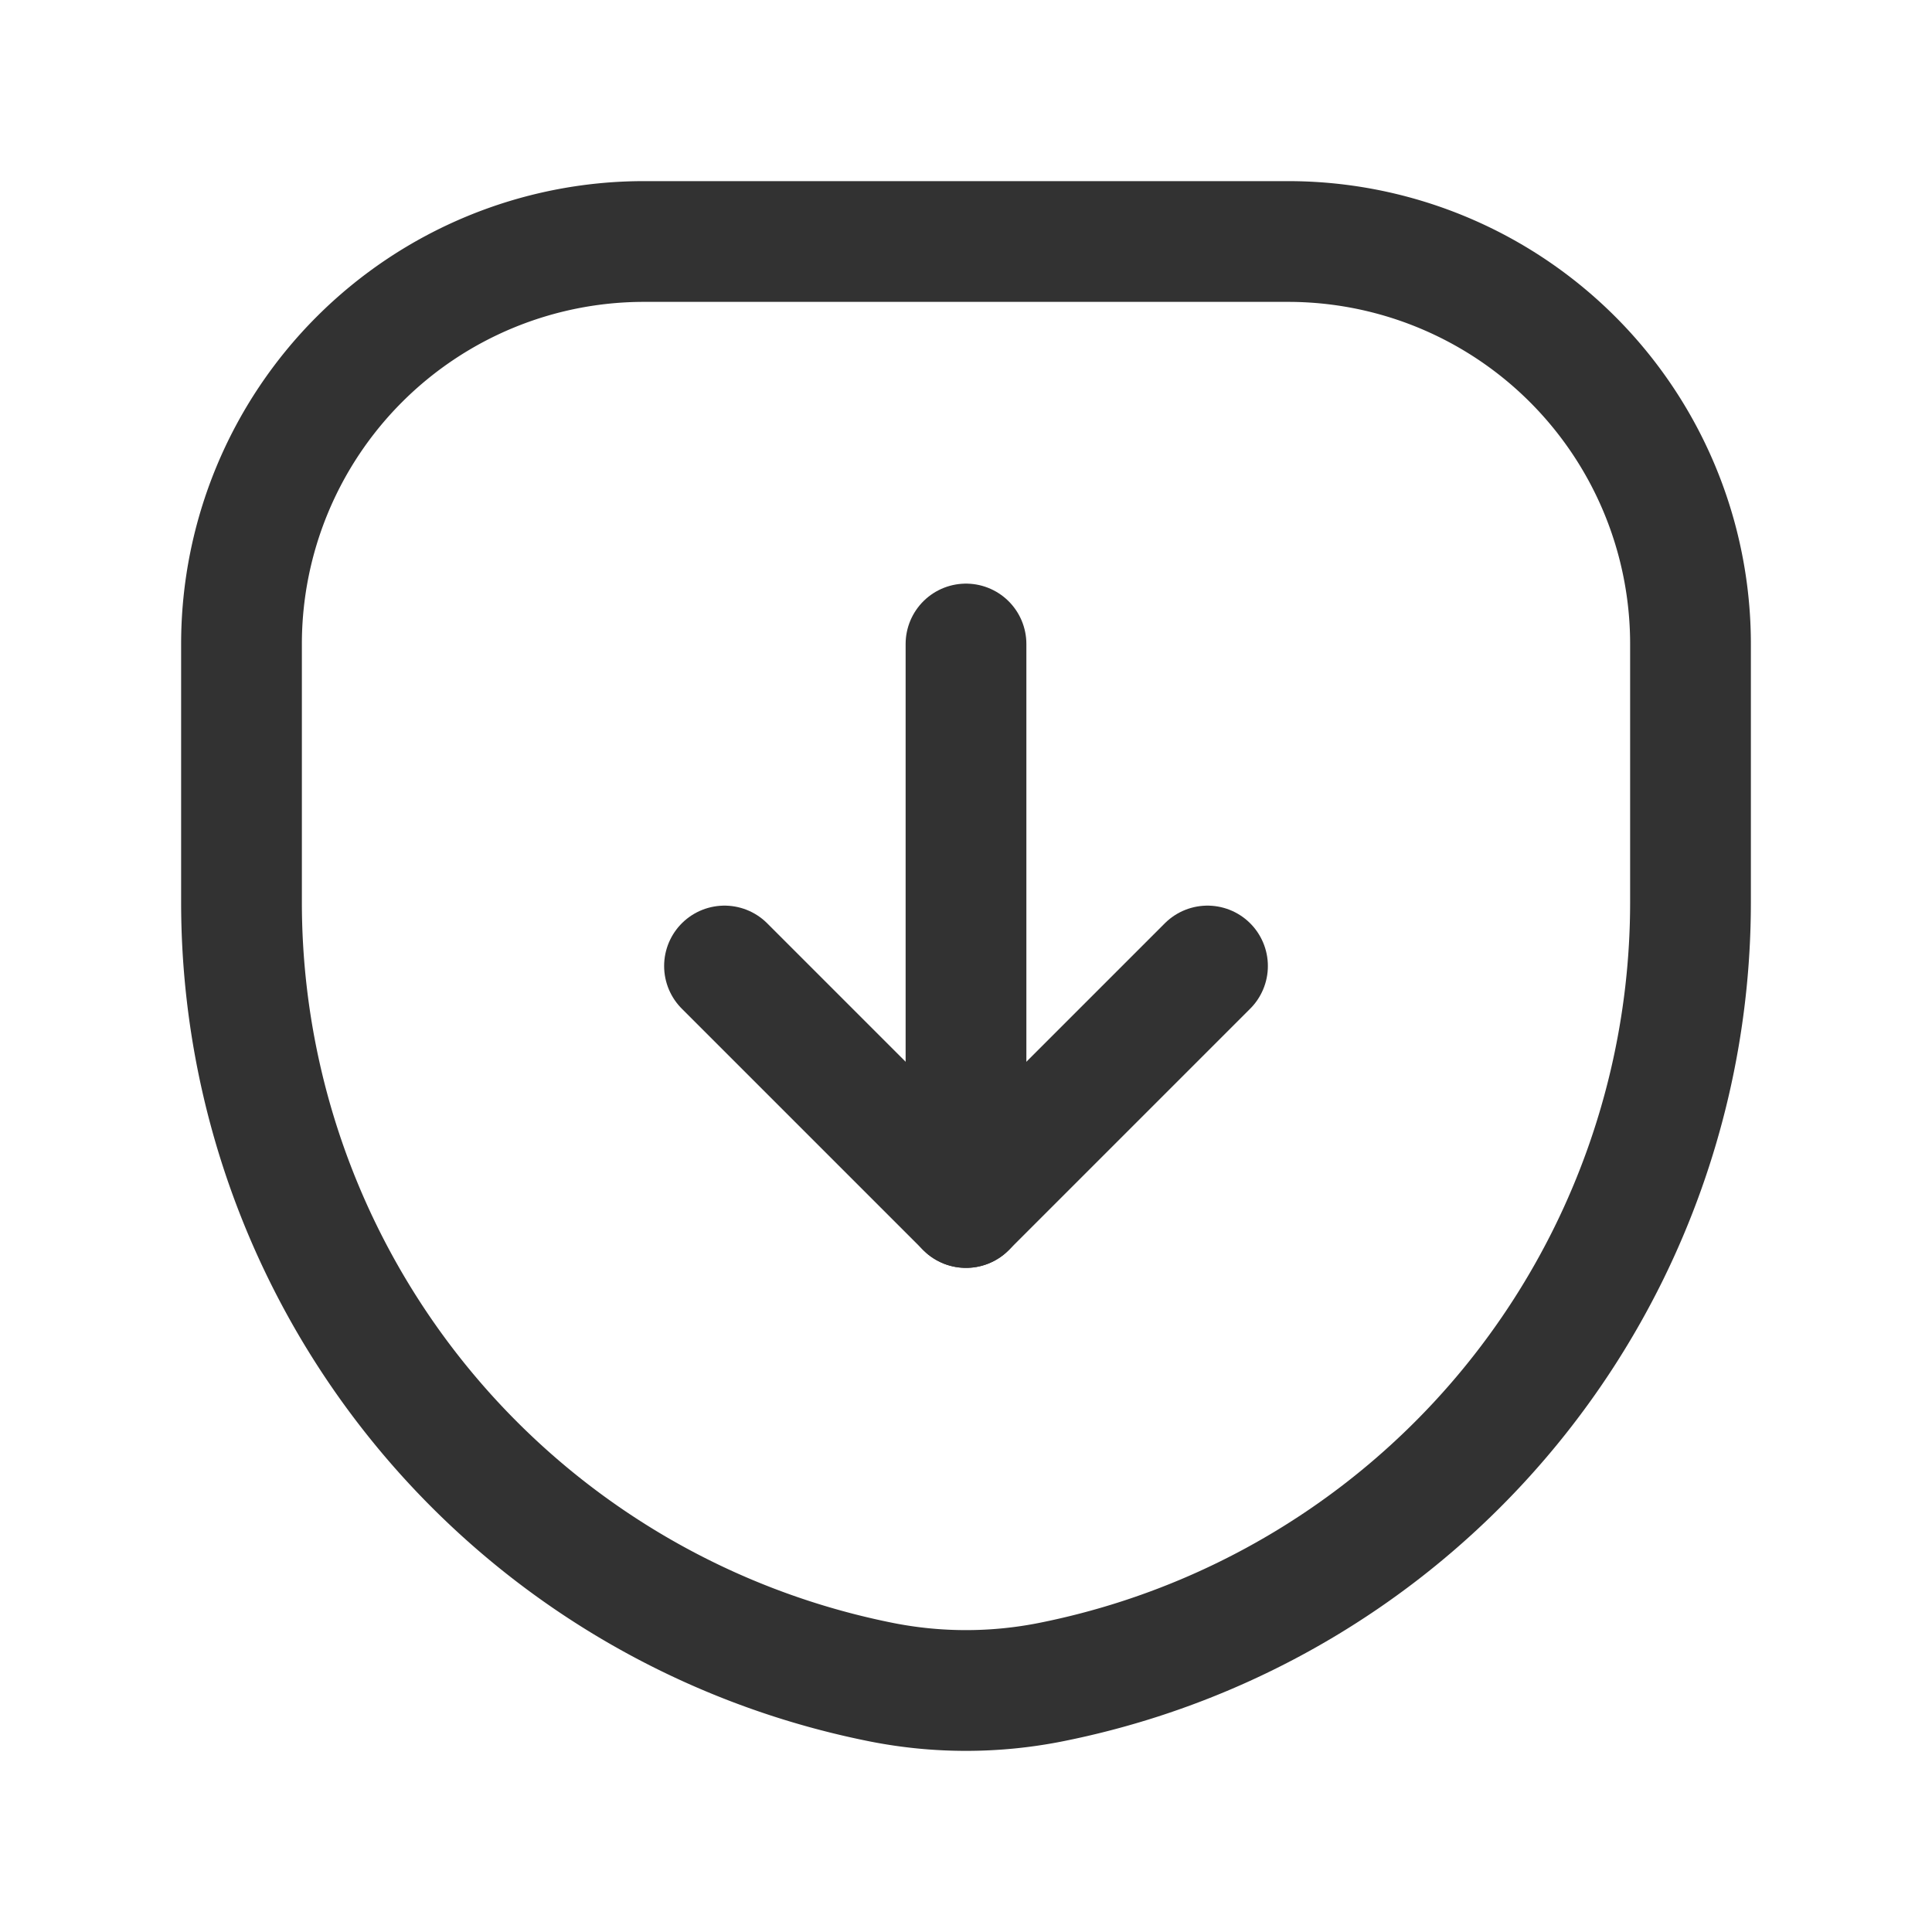 <svg xmlns="http://www.w3.org/2000/svg" viewBox="0 0 24 24"><path d="M10.941,20.895h0A9.878,9.878,0,0,1,3,11.209V8A5,5,0,0,1,8,3h8a5,5,0,0,1,5,5v3.209a9.878,9.878,0,0,1-7.941,9.686l-0,0A5.4,5.4,0,0,1,10.941,20.895Z" fill="none" stroke="#323232" stroke-linecap="round" stroke-linejoin="round" stroke-width="1.5"/><line x1="12" y1="8" x2="12" y2="15" fill="none" stroke="#323232" stroke-linecap="round" stroke-linejoin="round" stroke-width="1.5"/><polyline points="15 12 12 15 9 12" fill="none" stroke="#323232" stroke-linecap="round" stroke-linejoin="round" stroke-width="1.5"/></svg>